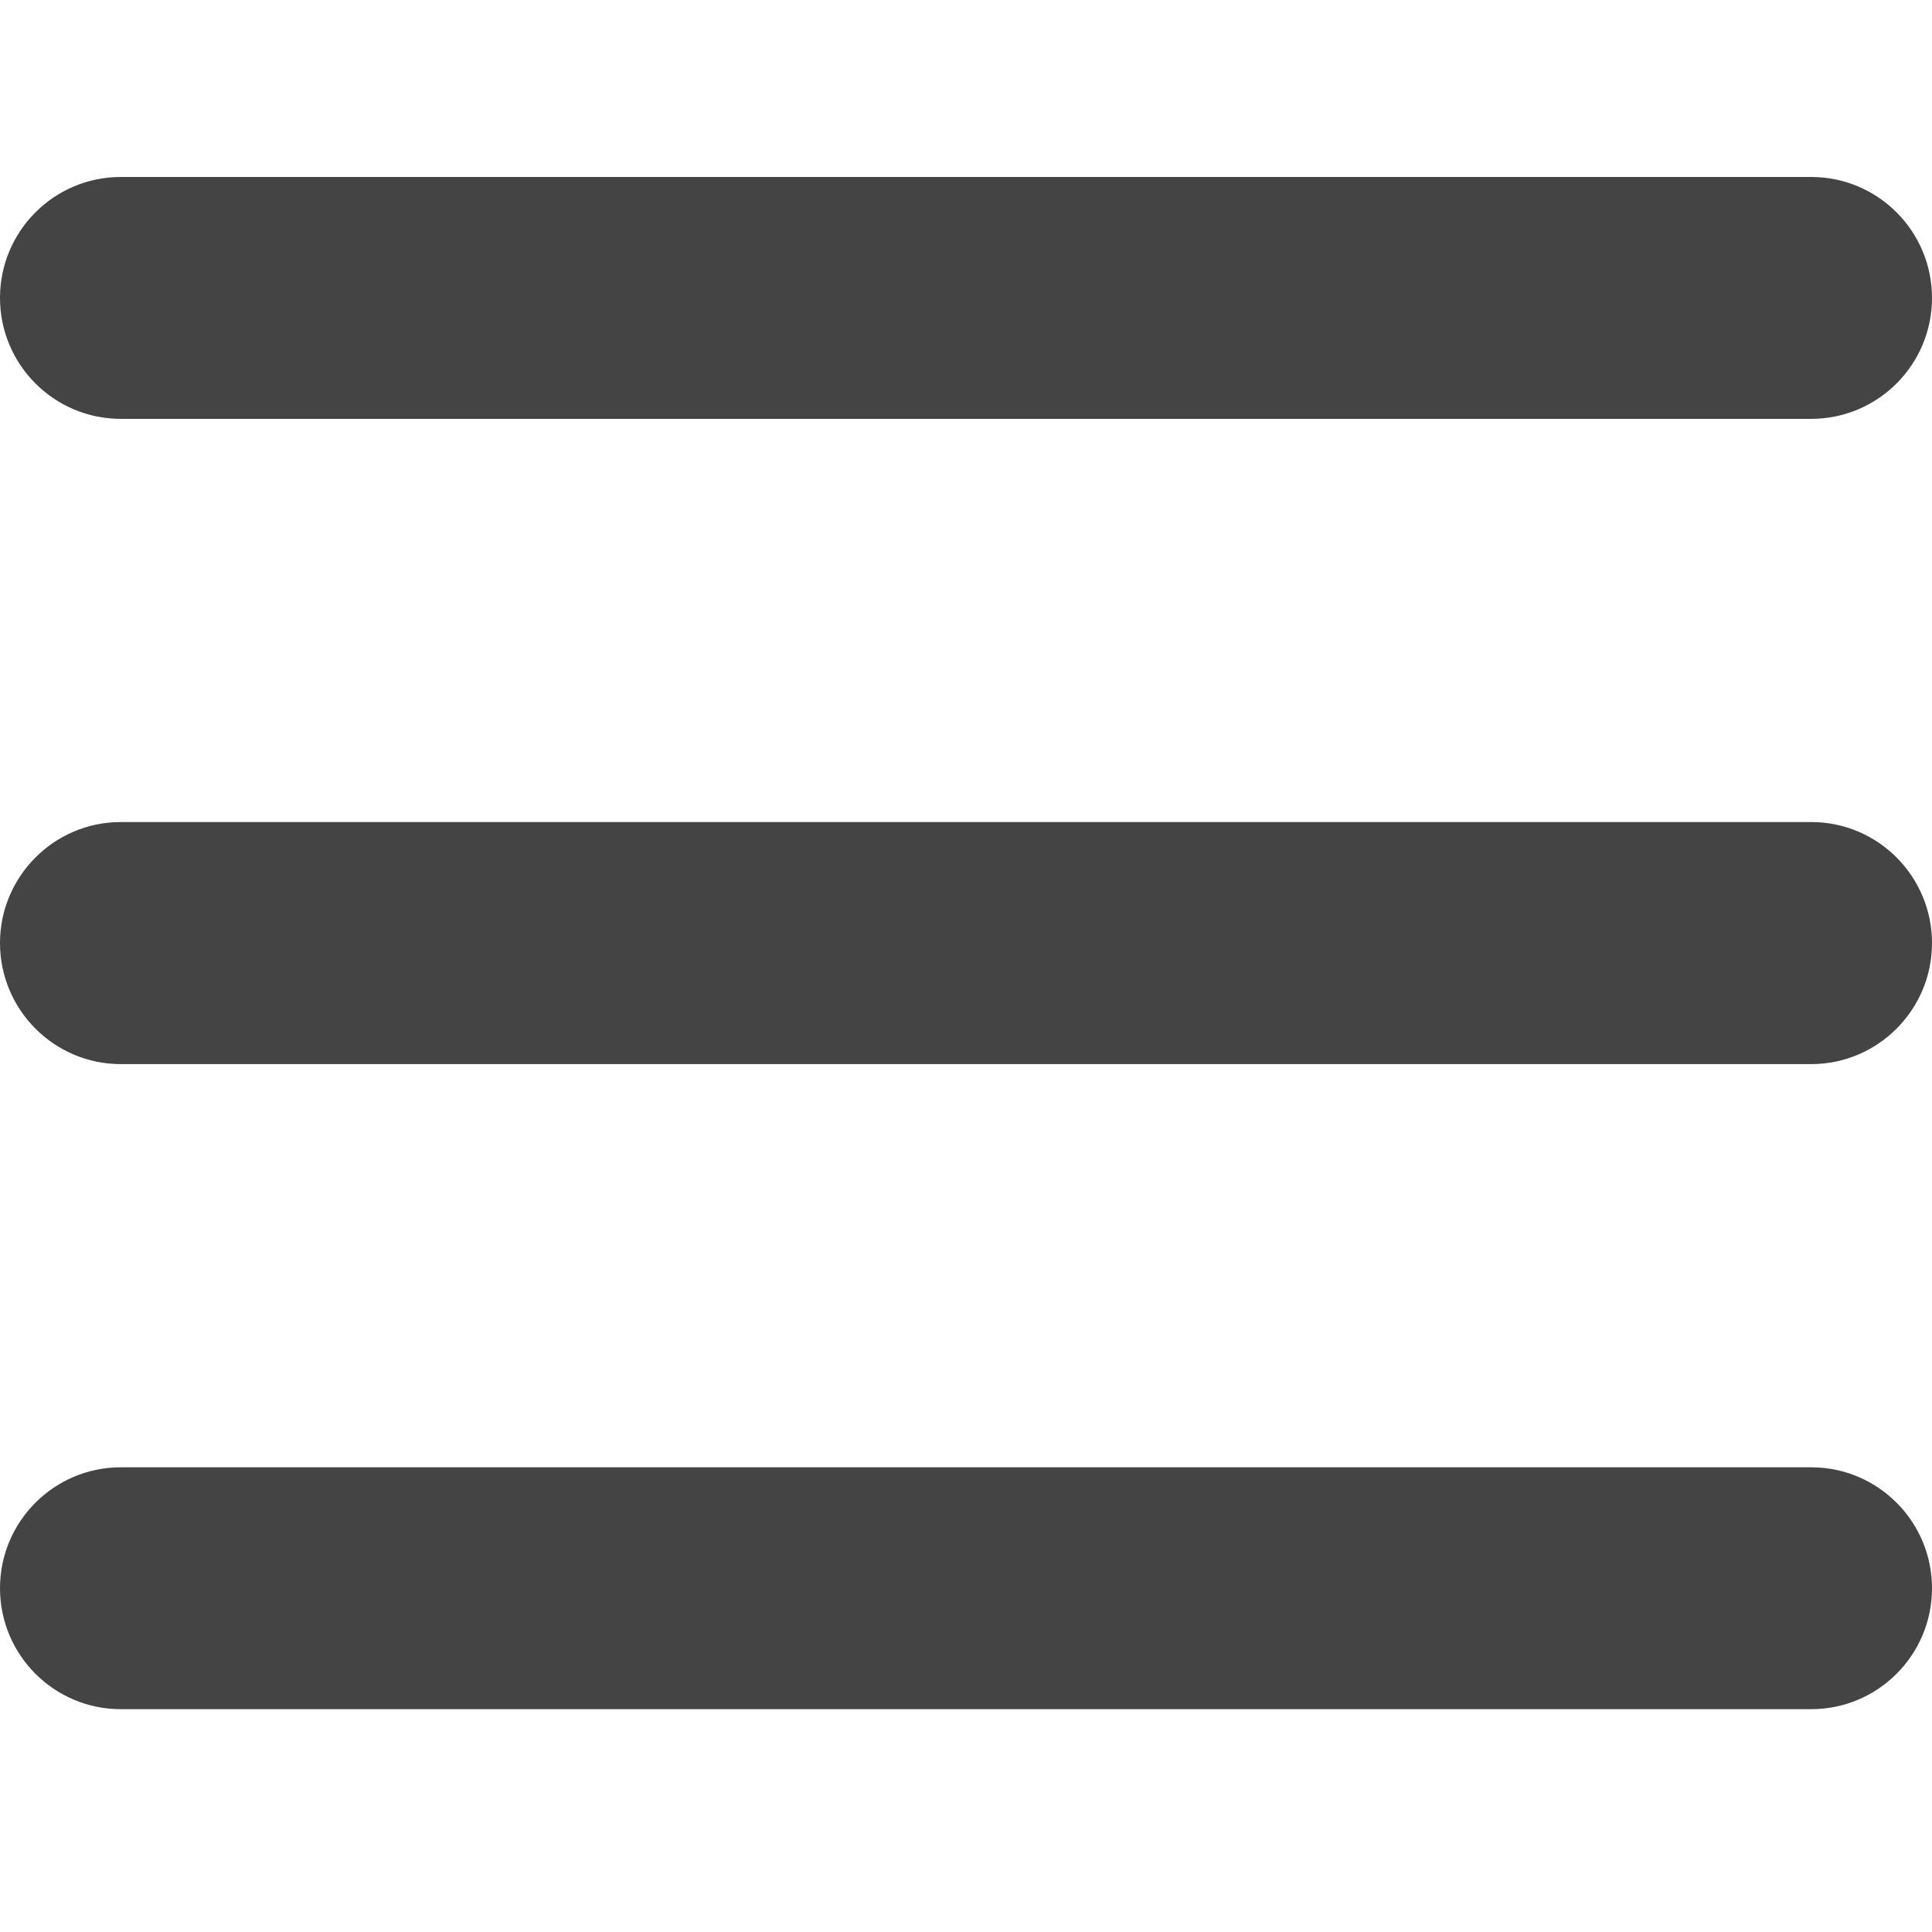 <?xml version="1.0" encoding="utf-8"?>
<!-- Generator: Adobe Illustrator 19.2.1, SVG Export Plug-In . SVG Version: 6.00 Build 0)  -->
<svg version="1.1" id="Calque_1" xmlns="http://www.w3.org/2000/svg" xmlns:xlink="http://www.w3.org/1999/xlink" x="0px" y="0px"
	 viewBox="0 0 1024 1024" enable-background="new 0 0 1024 1024" xml:space="preserve">
<path fill="#444444" d="M64,222h896c35.3,0,64-28.7,64-64.1s-28.7-64.1-64-64.1H64c-35.3,0-64,28.7-64,64.1S28.7,222,64,222z
	 M960,435.7H64c-35.3,0-64,28.8-64,64.1C0,535.2,28.7,564,64,564h896c35.3,0,64-28.8,64-64.1C1024,464.4,995.3,435.7,960,435.7z
	 M960,777.7H64c-35.3,0-64,28.7-64,64.1c0,35.4,28.7,64.1,64,64.1h896c35.3,0,64-28.7,64-64.1C1024,806.4,995.3,777.7,960,777.7z"/>
</svg>

